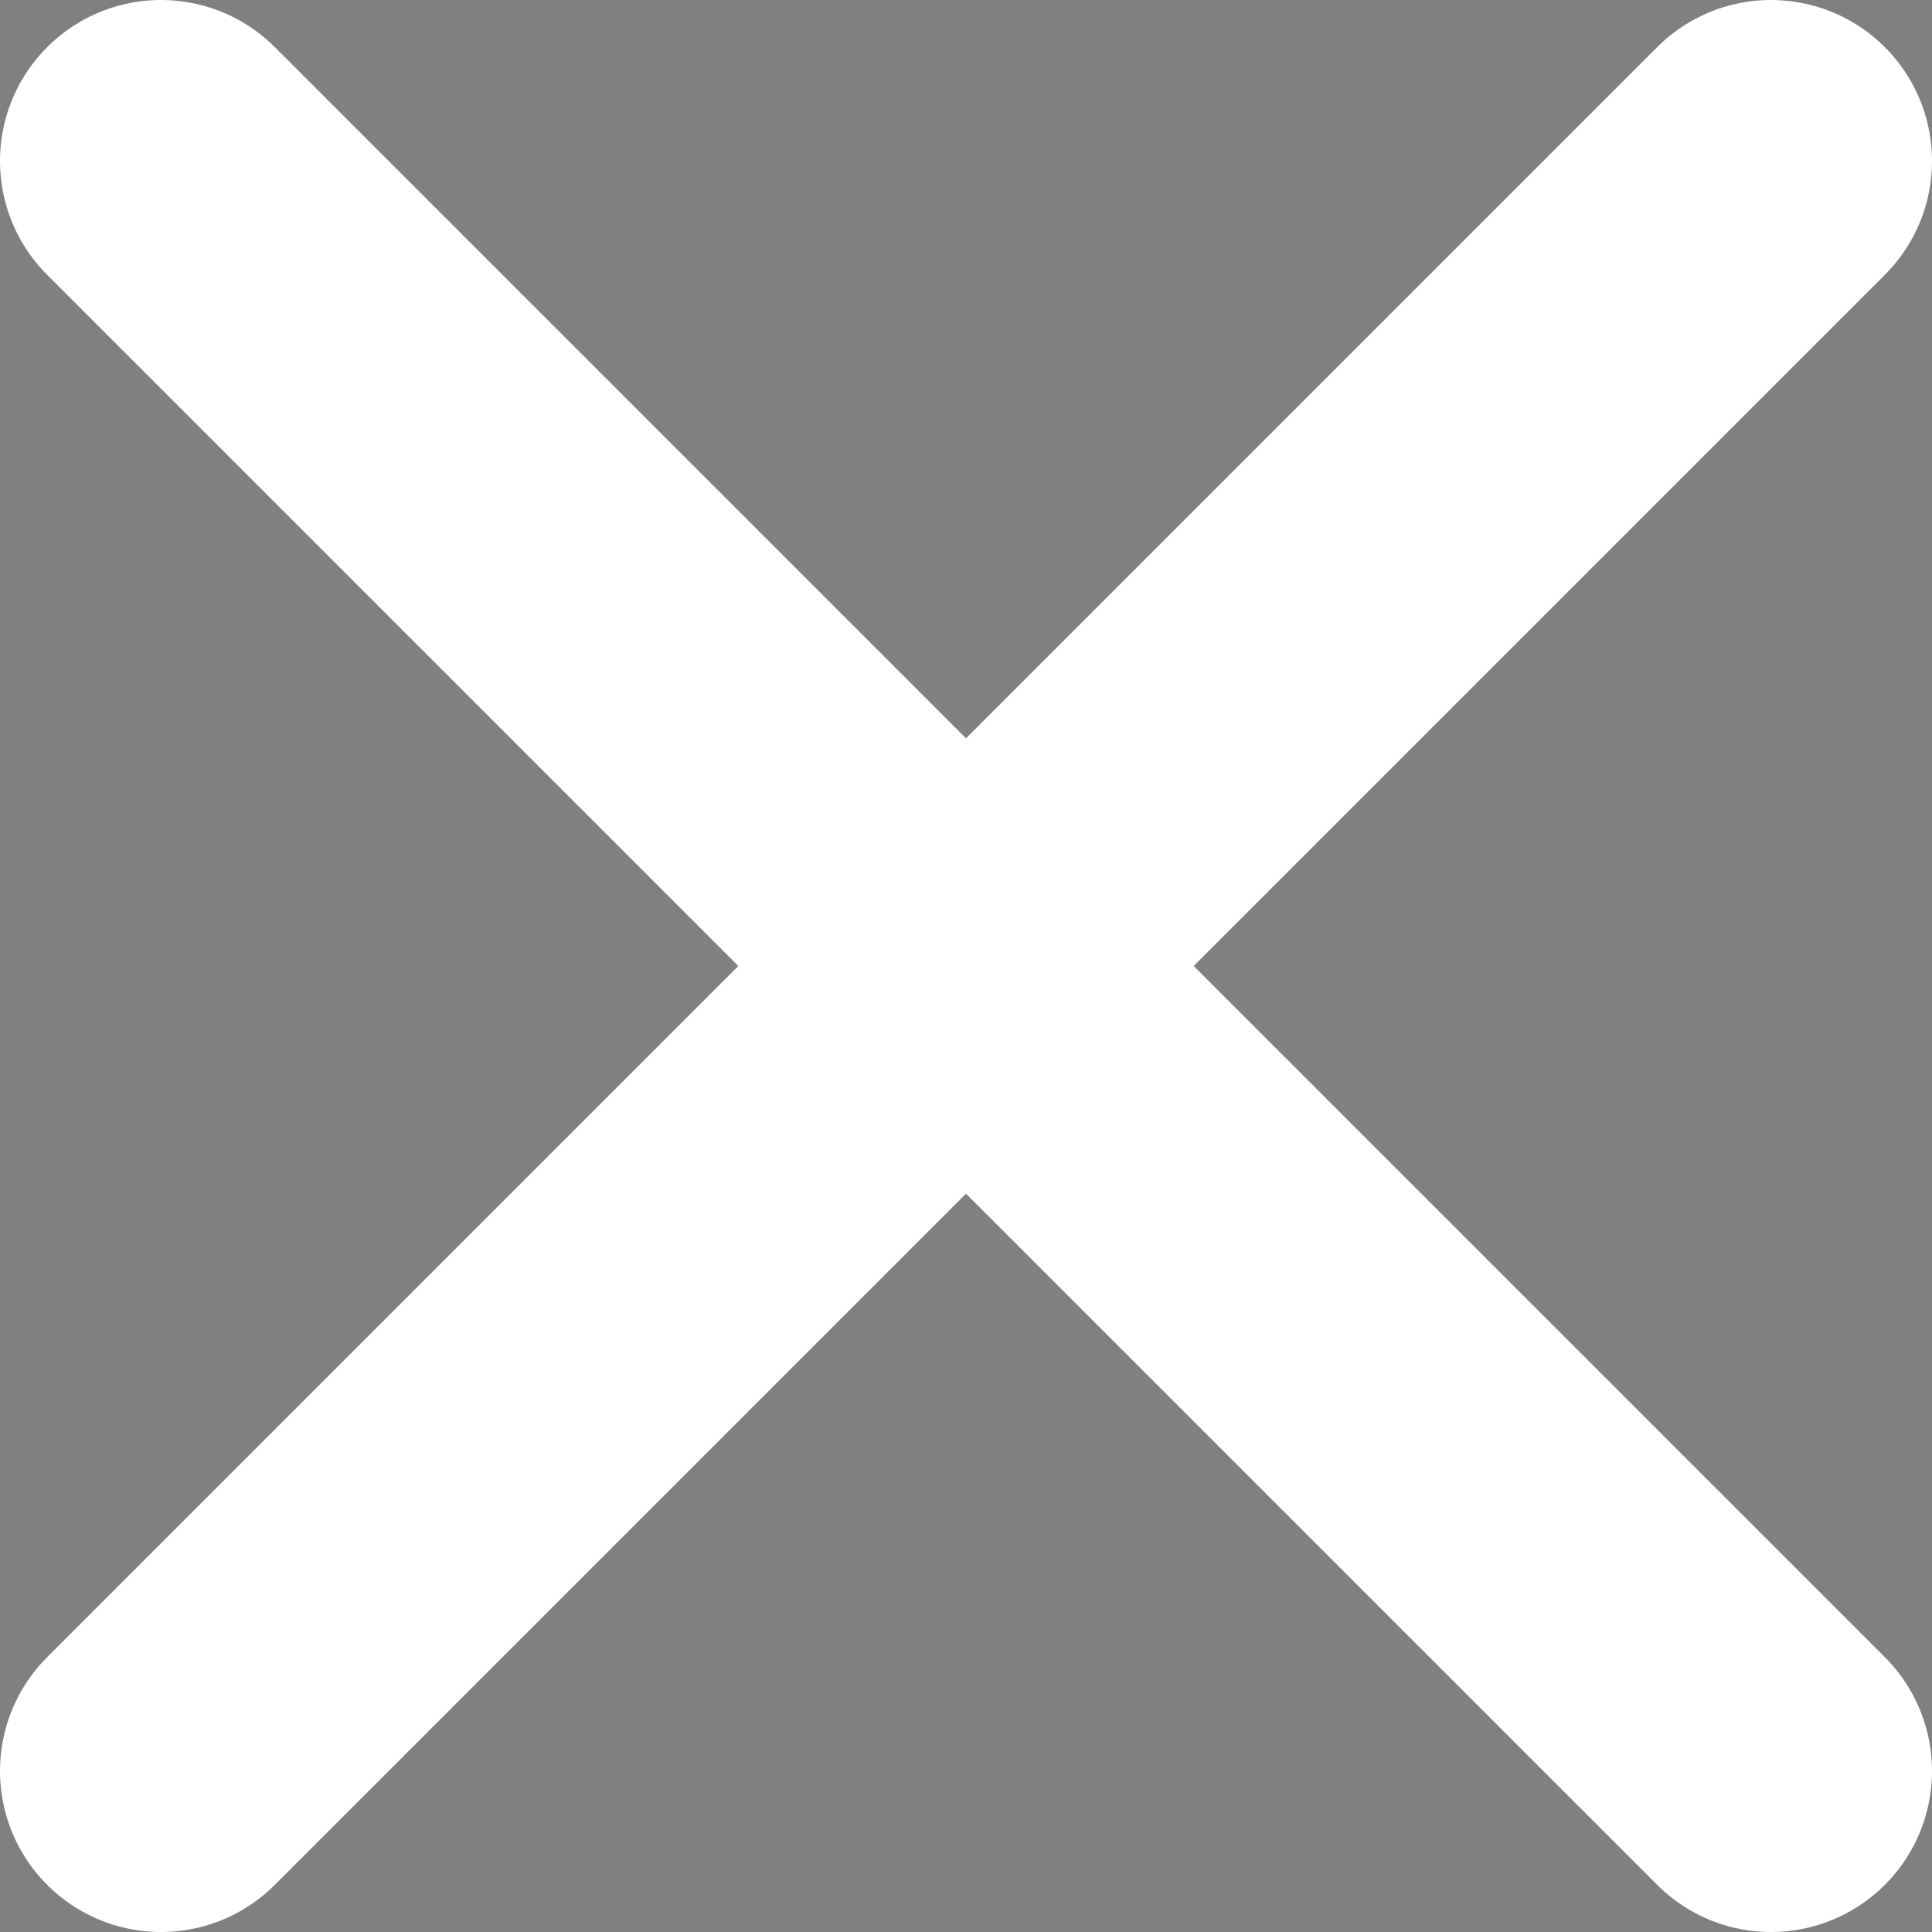 <?xml version="1.0" encoding="utf-8"?>
<svg viewBox="0 0 12 12" xmlns="http://www.w3.org/2000/svg">
  <rect x="0" y="0" width="12" height="12" fill="#808080" stroke="none"/>
  <path style="stroke-width: 2px; stroke-linecap: round; stroke: rgb(255, 255, 255);" d="M 11 1 L 1 11"/>
  <path style="stroke-width: 2px; stroke-linecap: round; stroke: rgb(255, 255, 255);" d="M 1 1 L 11 11"/>
</svg>